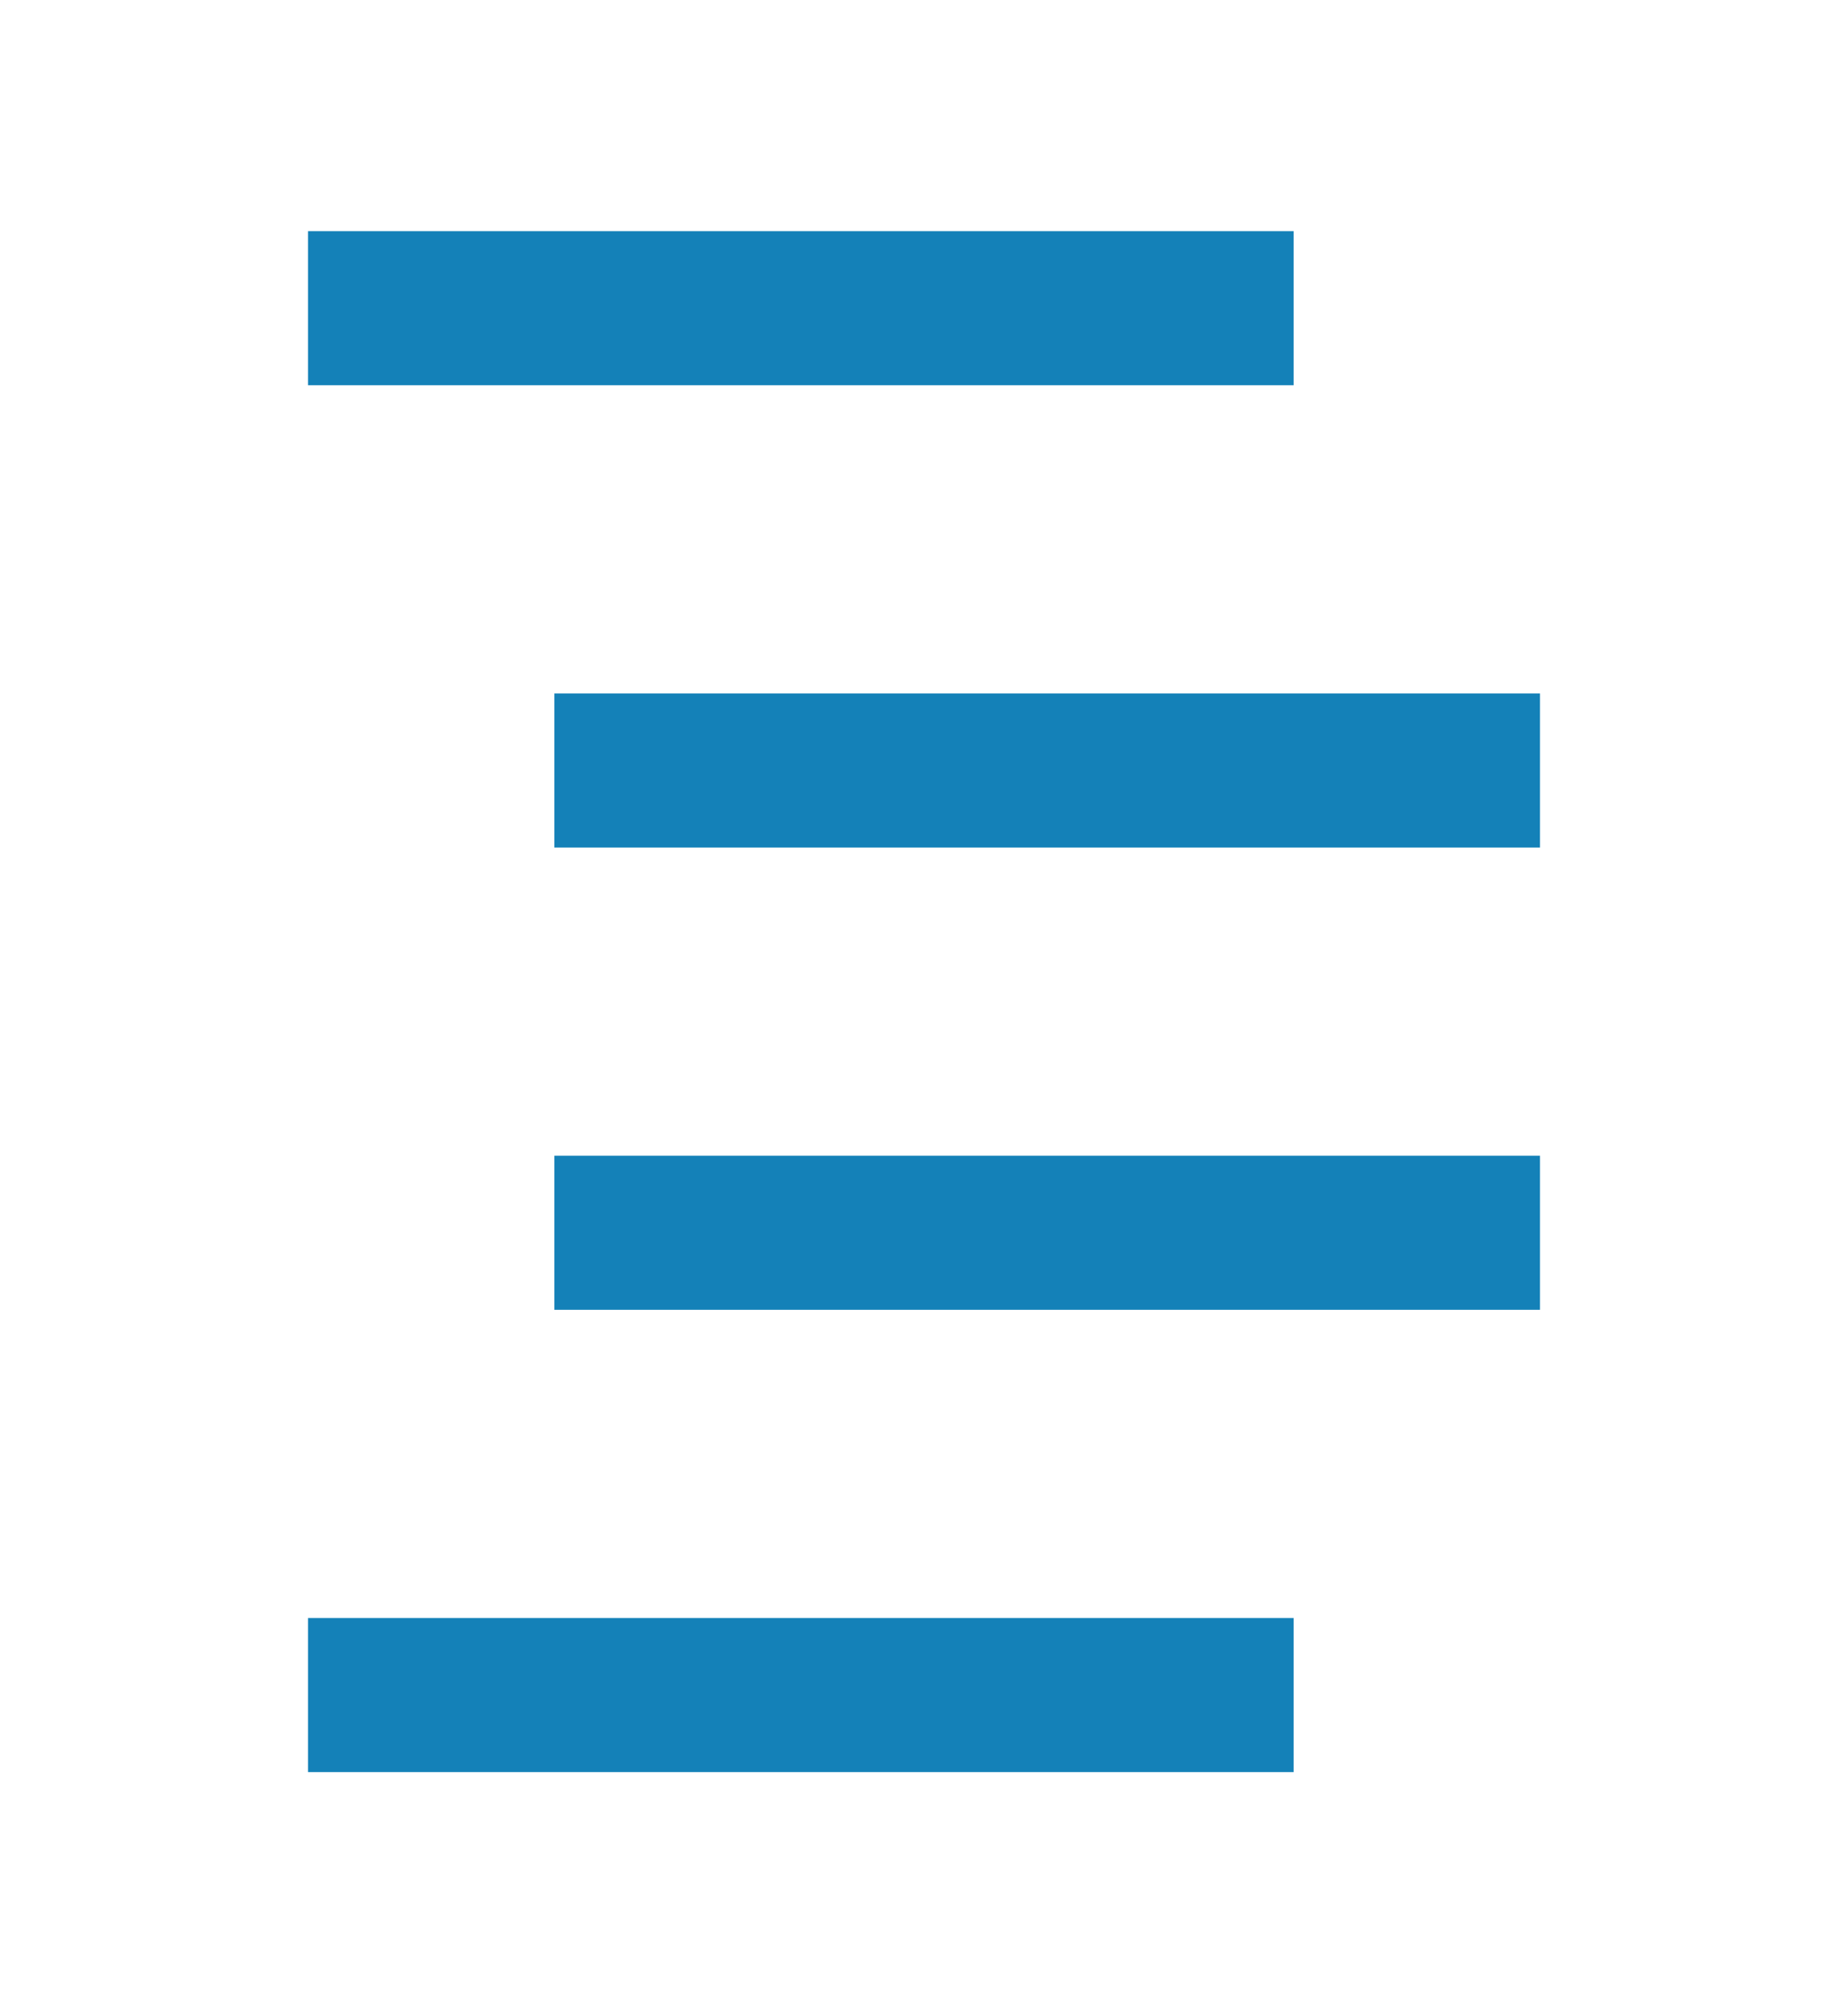 <svg width="12" height="13" viewBox="0 0 12 13" fill="none" xmlns="http://www.w3.org/2000/svg">
<path d="M8.4 2.5H2V1.5H8.4V2.5Z" fill="#1481B8"/>
<path d="M3.6 5.5H10V4.5H3.6V5.5Z" fill="#1481B8"/>
<path d="M3.6 8.5H10V7.5H3.6V8.5Z" fill="#1481B8"/>
<path d="M2 10.5V11.5H8.4V10.5H2Z" fill="#1481B8"/>
</svg>